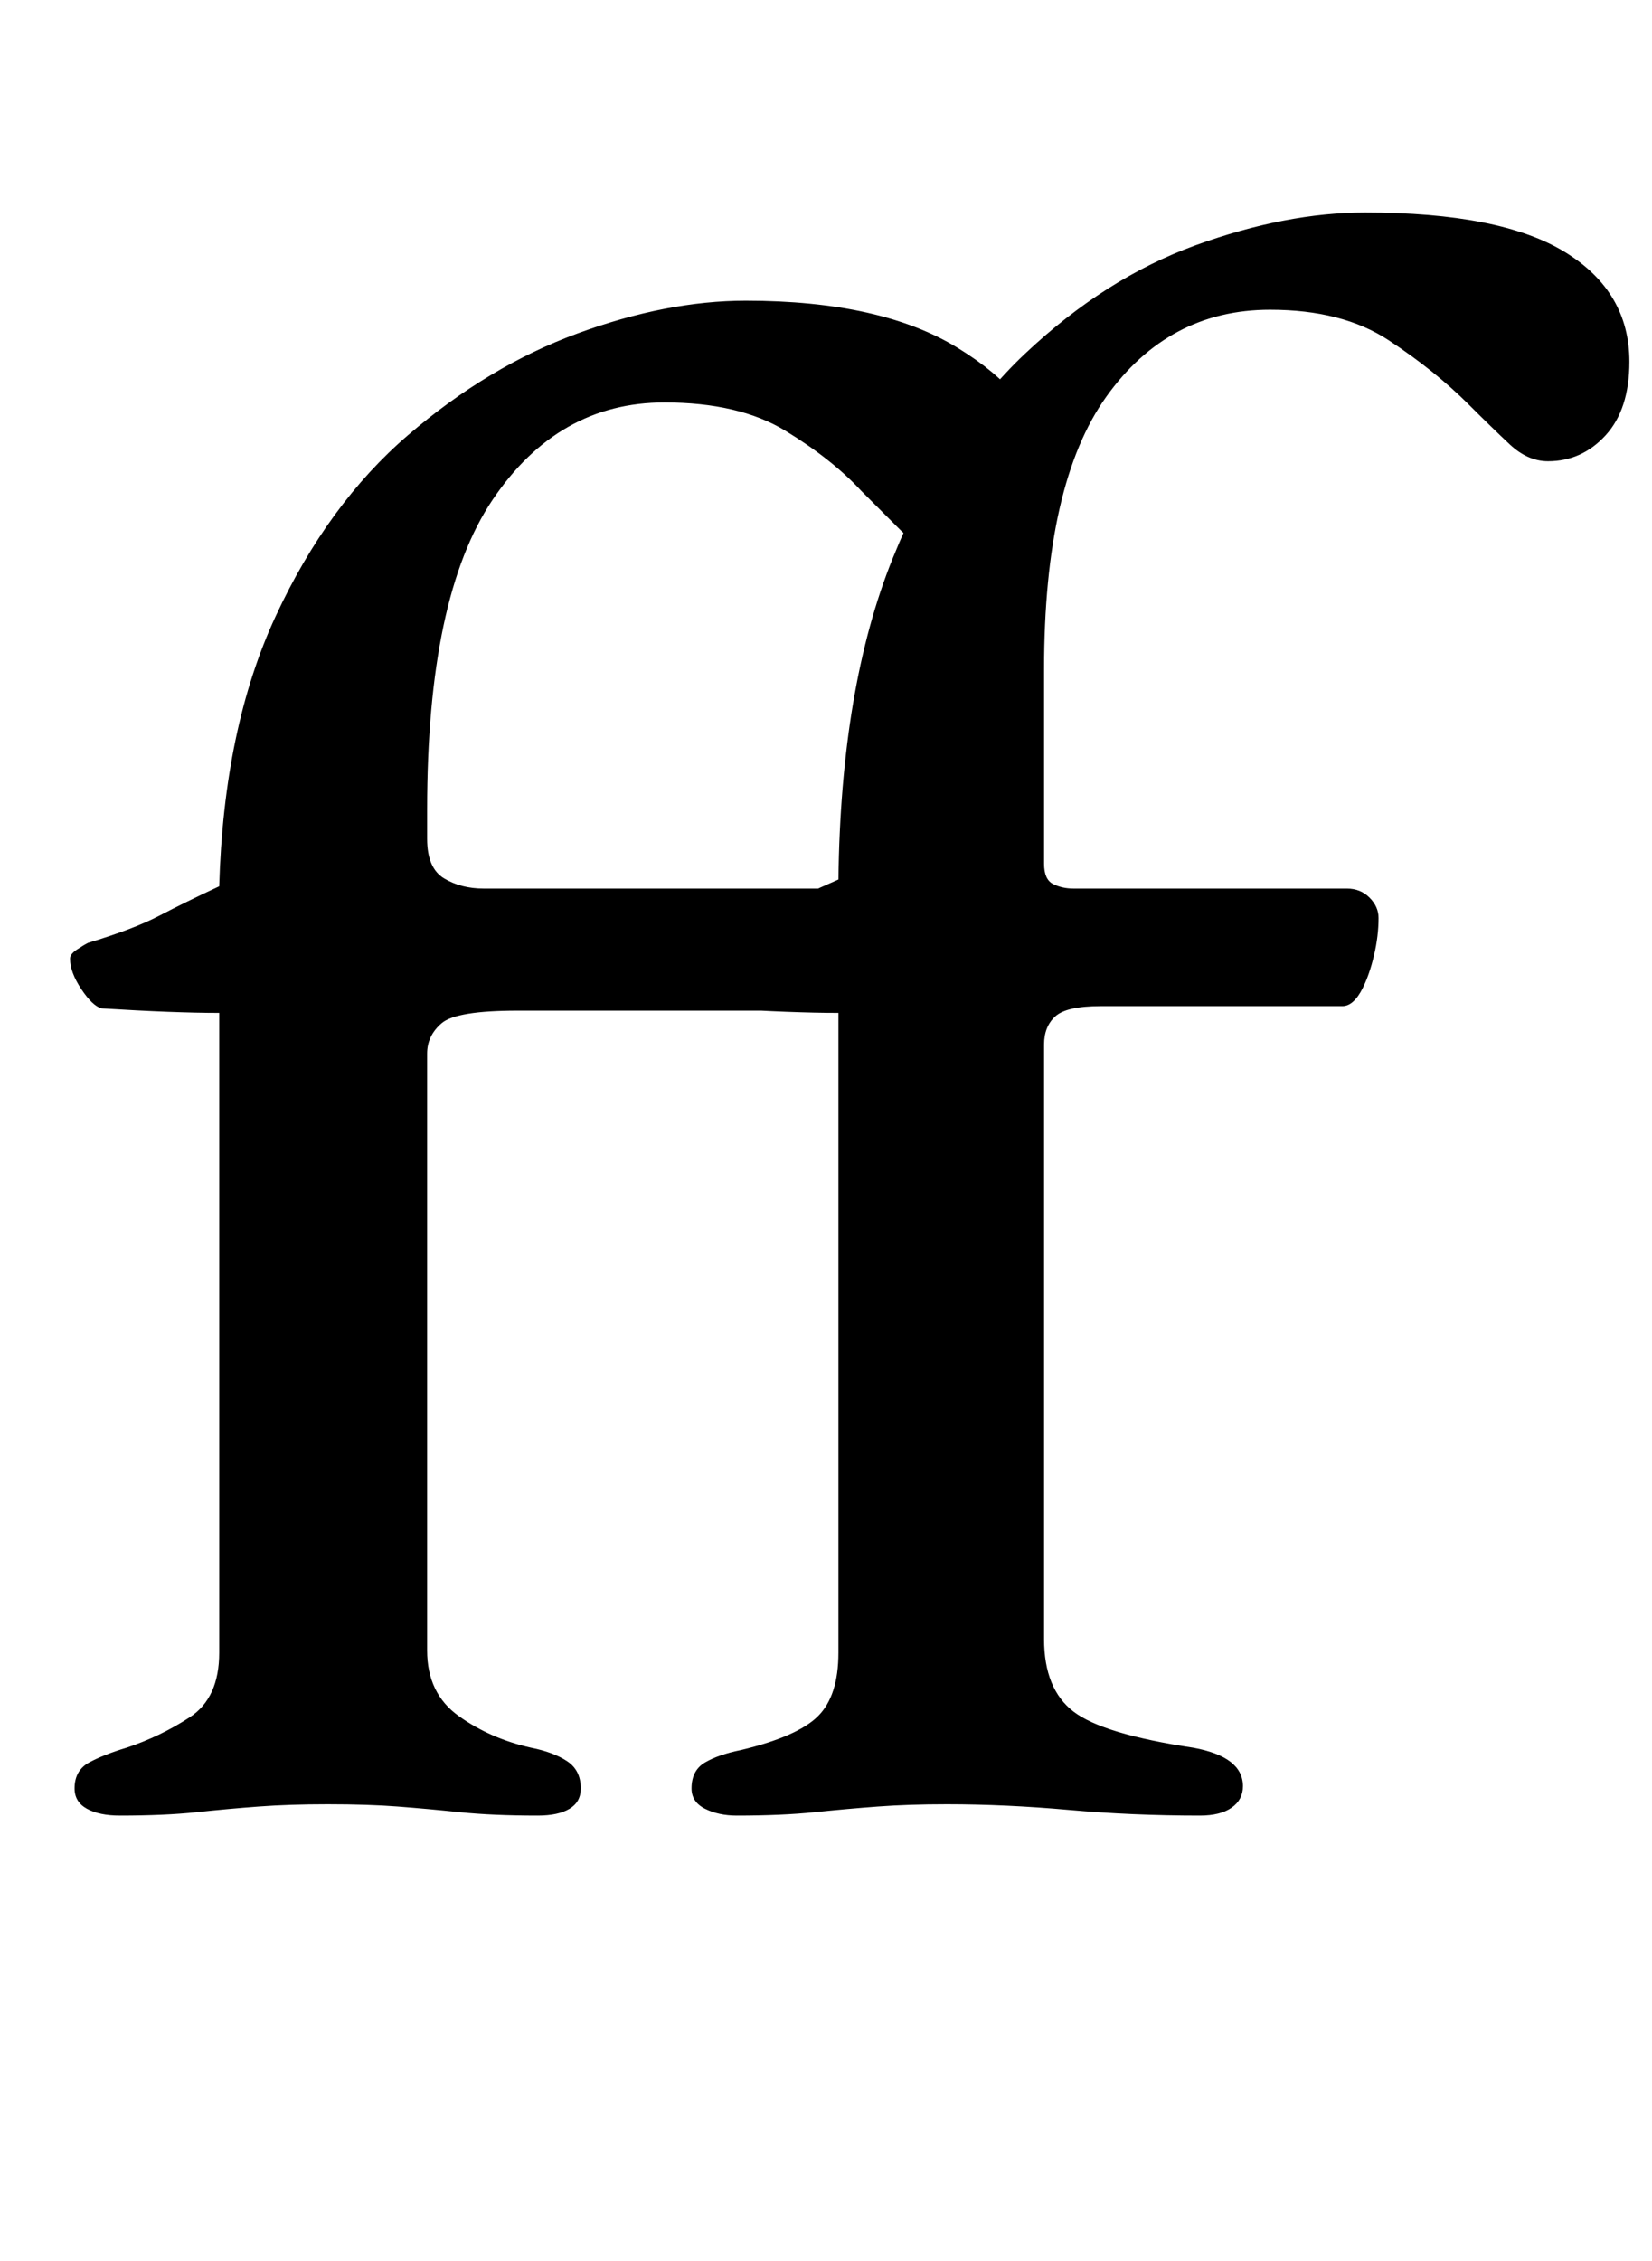 <?xml version="1.0" standalone="no"?>
<!DOCTYPE svg PUBLIC "-//W3C//DTD SVG 1.1//EN" "http://www.w3.org/Graphics/SVG/1.1/DTD/svg11.dtd" >
<svg xmlns="http://www.w3.org/2000/svg" xmlns:xlink="http://www.w3.org/1999/xlink" version="1.1" viewBox="-10 0 731 1000">
  <g transform="matrix(1 0 0 -1 0 800)">
   <path fill="currentColor"
d="M43 -3q-9 0 -14.5 3t-5.5 9q0 8 6.5 11.5t16.5 6.5q15 5 28 13.5t13 28.5v283q-10 0 -23 0.5t-29 1.5q-4 1 -9 8.5t-5 13.5q0 2 3 4t5 3q20 6 31.5 12t26.5 13q2 70 25 119.5t58.5 80t75 45t74.5 14.5q60 0 94 -21t34 -43q0 -18 -13.5 -31.5t-29.5 -13.5q-9 0 -16.5 7.5
l-17.5 17.5q-13 14 -33.5 26.5t-53.5 12.5q-47 0 -76 -43t-29 -137v-13q0 -13 7.5 -17.5t17.5 -4.5h191q4 0 4 -11q0 -8 -2 -18t-4.5 -17.5t-6.5 -7.5h-167q-27 0 -33.5 -5.5t-6.5 -13.5v-264q0 -19 14 -29t32 -14q10 -2 16 -6t6 -12q0 -6 -5 -9t-14 -3q-20 0 -34.5 1.5
t-27.5 2.5t-31 1q-17 0 -30.5 -1t-27.5 -2.5t-34 -1.5zM316 -3q-8 0 -14 3t-6 9q0 8 6 11.5t16 5.5q25 6 34 15t9 28v283q-10 0 -23 0.5t-29 1.5q-4 1 -9 8.5t-5 13.5q0 2 3 4t4 3q17 8 30 14.5t29 13.5q1 85 24 142t58.5 90.5t75.5 48t75 14.5q60 0 88.5 -17.5t28.5 -48.5
q0 -21 -10.5 -32.5t-25.5 -11.5q-9 0 -17 7.5t-18 17.5q-15 15 -35.5 28.5t-52.5 13.5q-45 0 -72.5 -38.5t-27.5 -120.5v-86q0 -7 4 -9t9 -2h121q6 0 10 -4t4 -9q0 -8 -2 -16.5t-5 -14.5q-4 -8 -9 -8h-107q-15 0 -20 -4.5t-5 -12.5v-263q0 -22 13 -32t53 -16q22 -4 22 -17
q0 -6 -5 -9.5t-14 -3.5q-30 0 -58 2.5t-54 2.5q-17 0 -30.5 -1t-28 -2.5t-34.5 -1.5z" />
  </g>

</svg>
